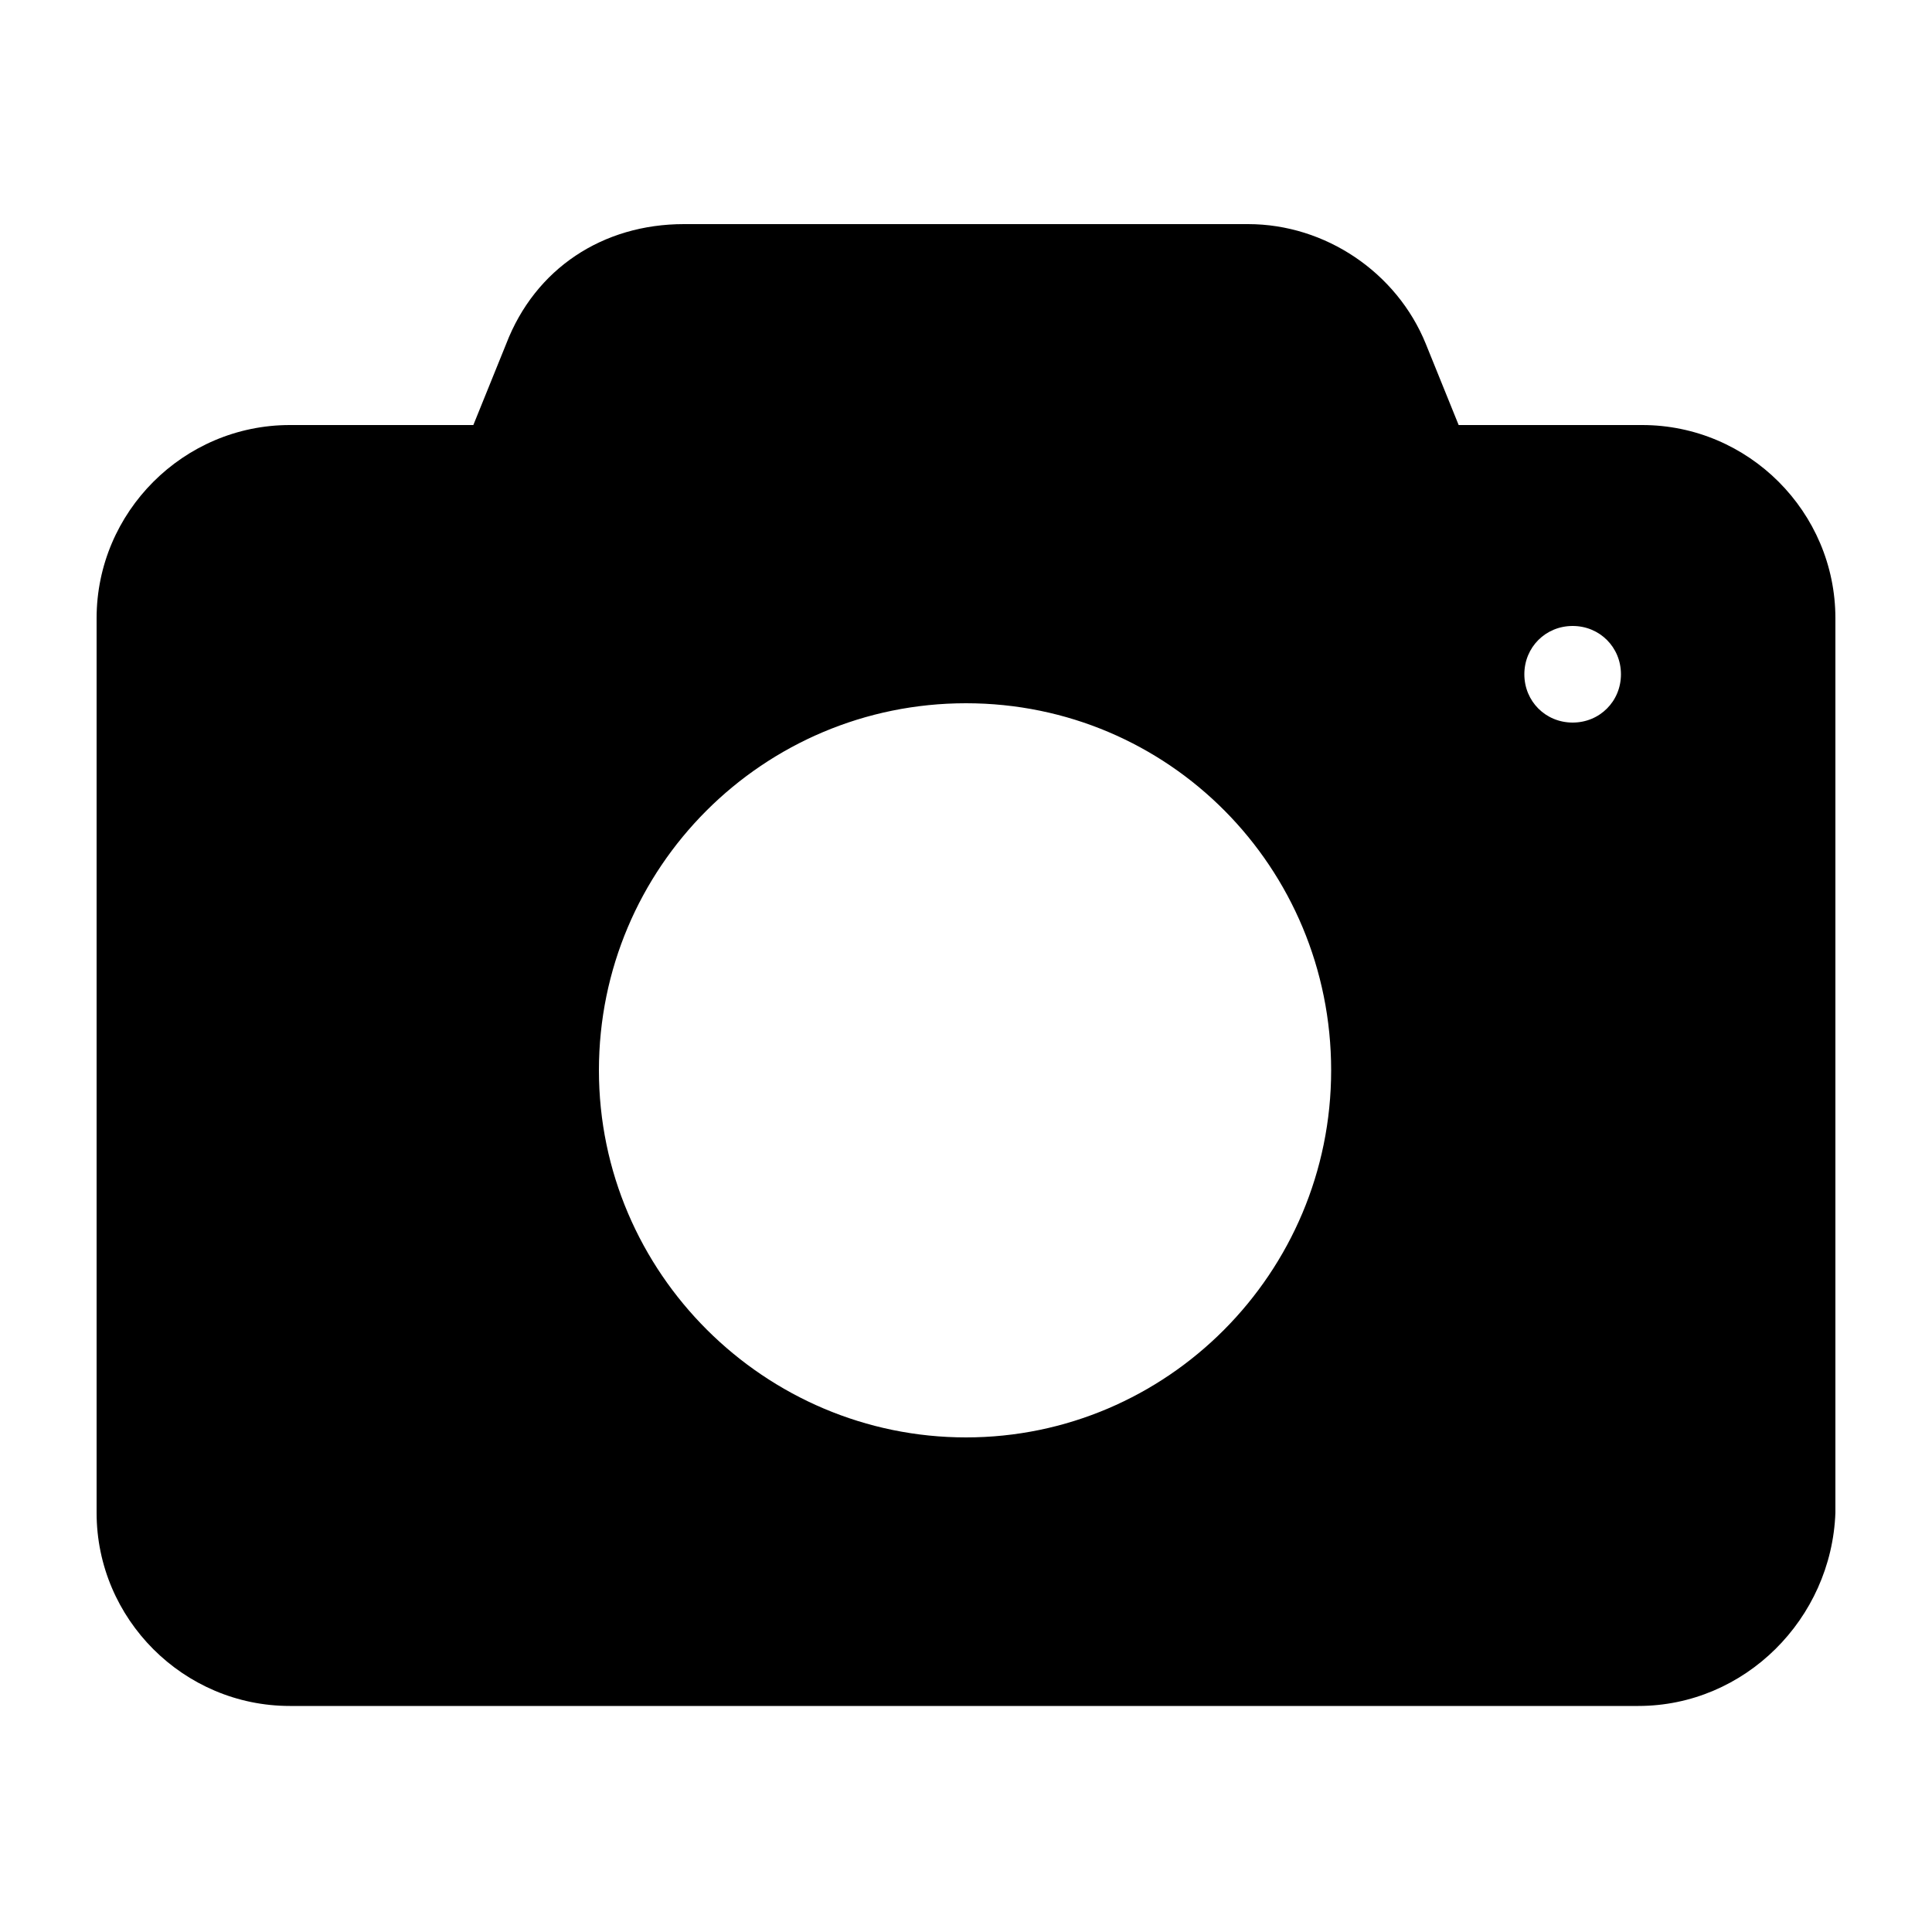 <?xml version="1.0" encoding="UTF-8"?>
<svg id="fill" xmlns="http://www.w3.org/2000/svg" version="1.1" viewBox="0 0 100 100">
  <!-- Generator: Adobe Illustrator 29.1.0, SVG Export Plug-In . SVG Version: 2.1.0 Build 142)  -->
  <path d="M85,22h-9.5l-1.7-4.2c-1.5-3.7-5.2-6.2-9.2-6.2h-29.2c-4.2,0-7.7,2.3-9.2,6.2l-1.7,4.2h-9.5c-5.5,0-10,4.5-10,10v46.3c0,5.5,4.5,10,10,10h69.8c5.5,0,10-4.5,10.2-10v-46.3c0-5.5-4.5-10-10-10ZM50,74.4c-10.4,0-19-8.5-19-19s8.5-19,19-19,18.9,8.5,18.9,19-8.5,19-18.9,19ZM81.4,37.4c-1.4,0-2.5-1.1-2.5-2.5s1.1-2.5,2.5-2.5,2.5,1.1,2.5,2.5-1.1,2.5-2.5,2.5Z"/>
</svg>